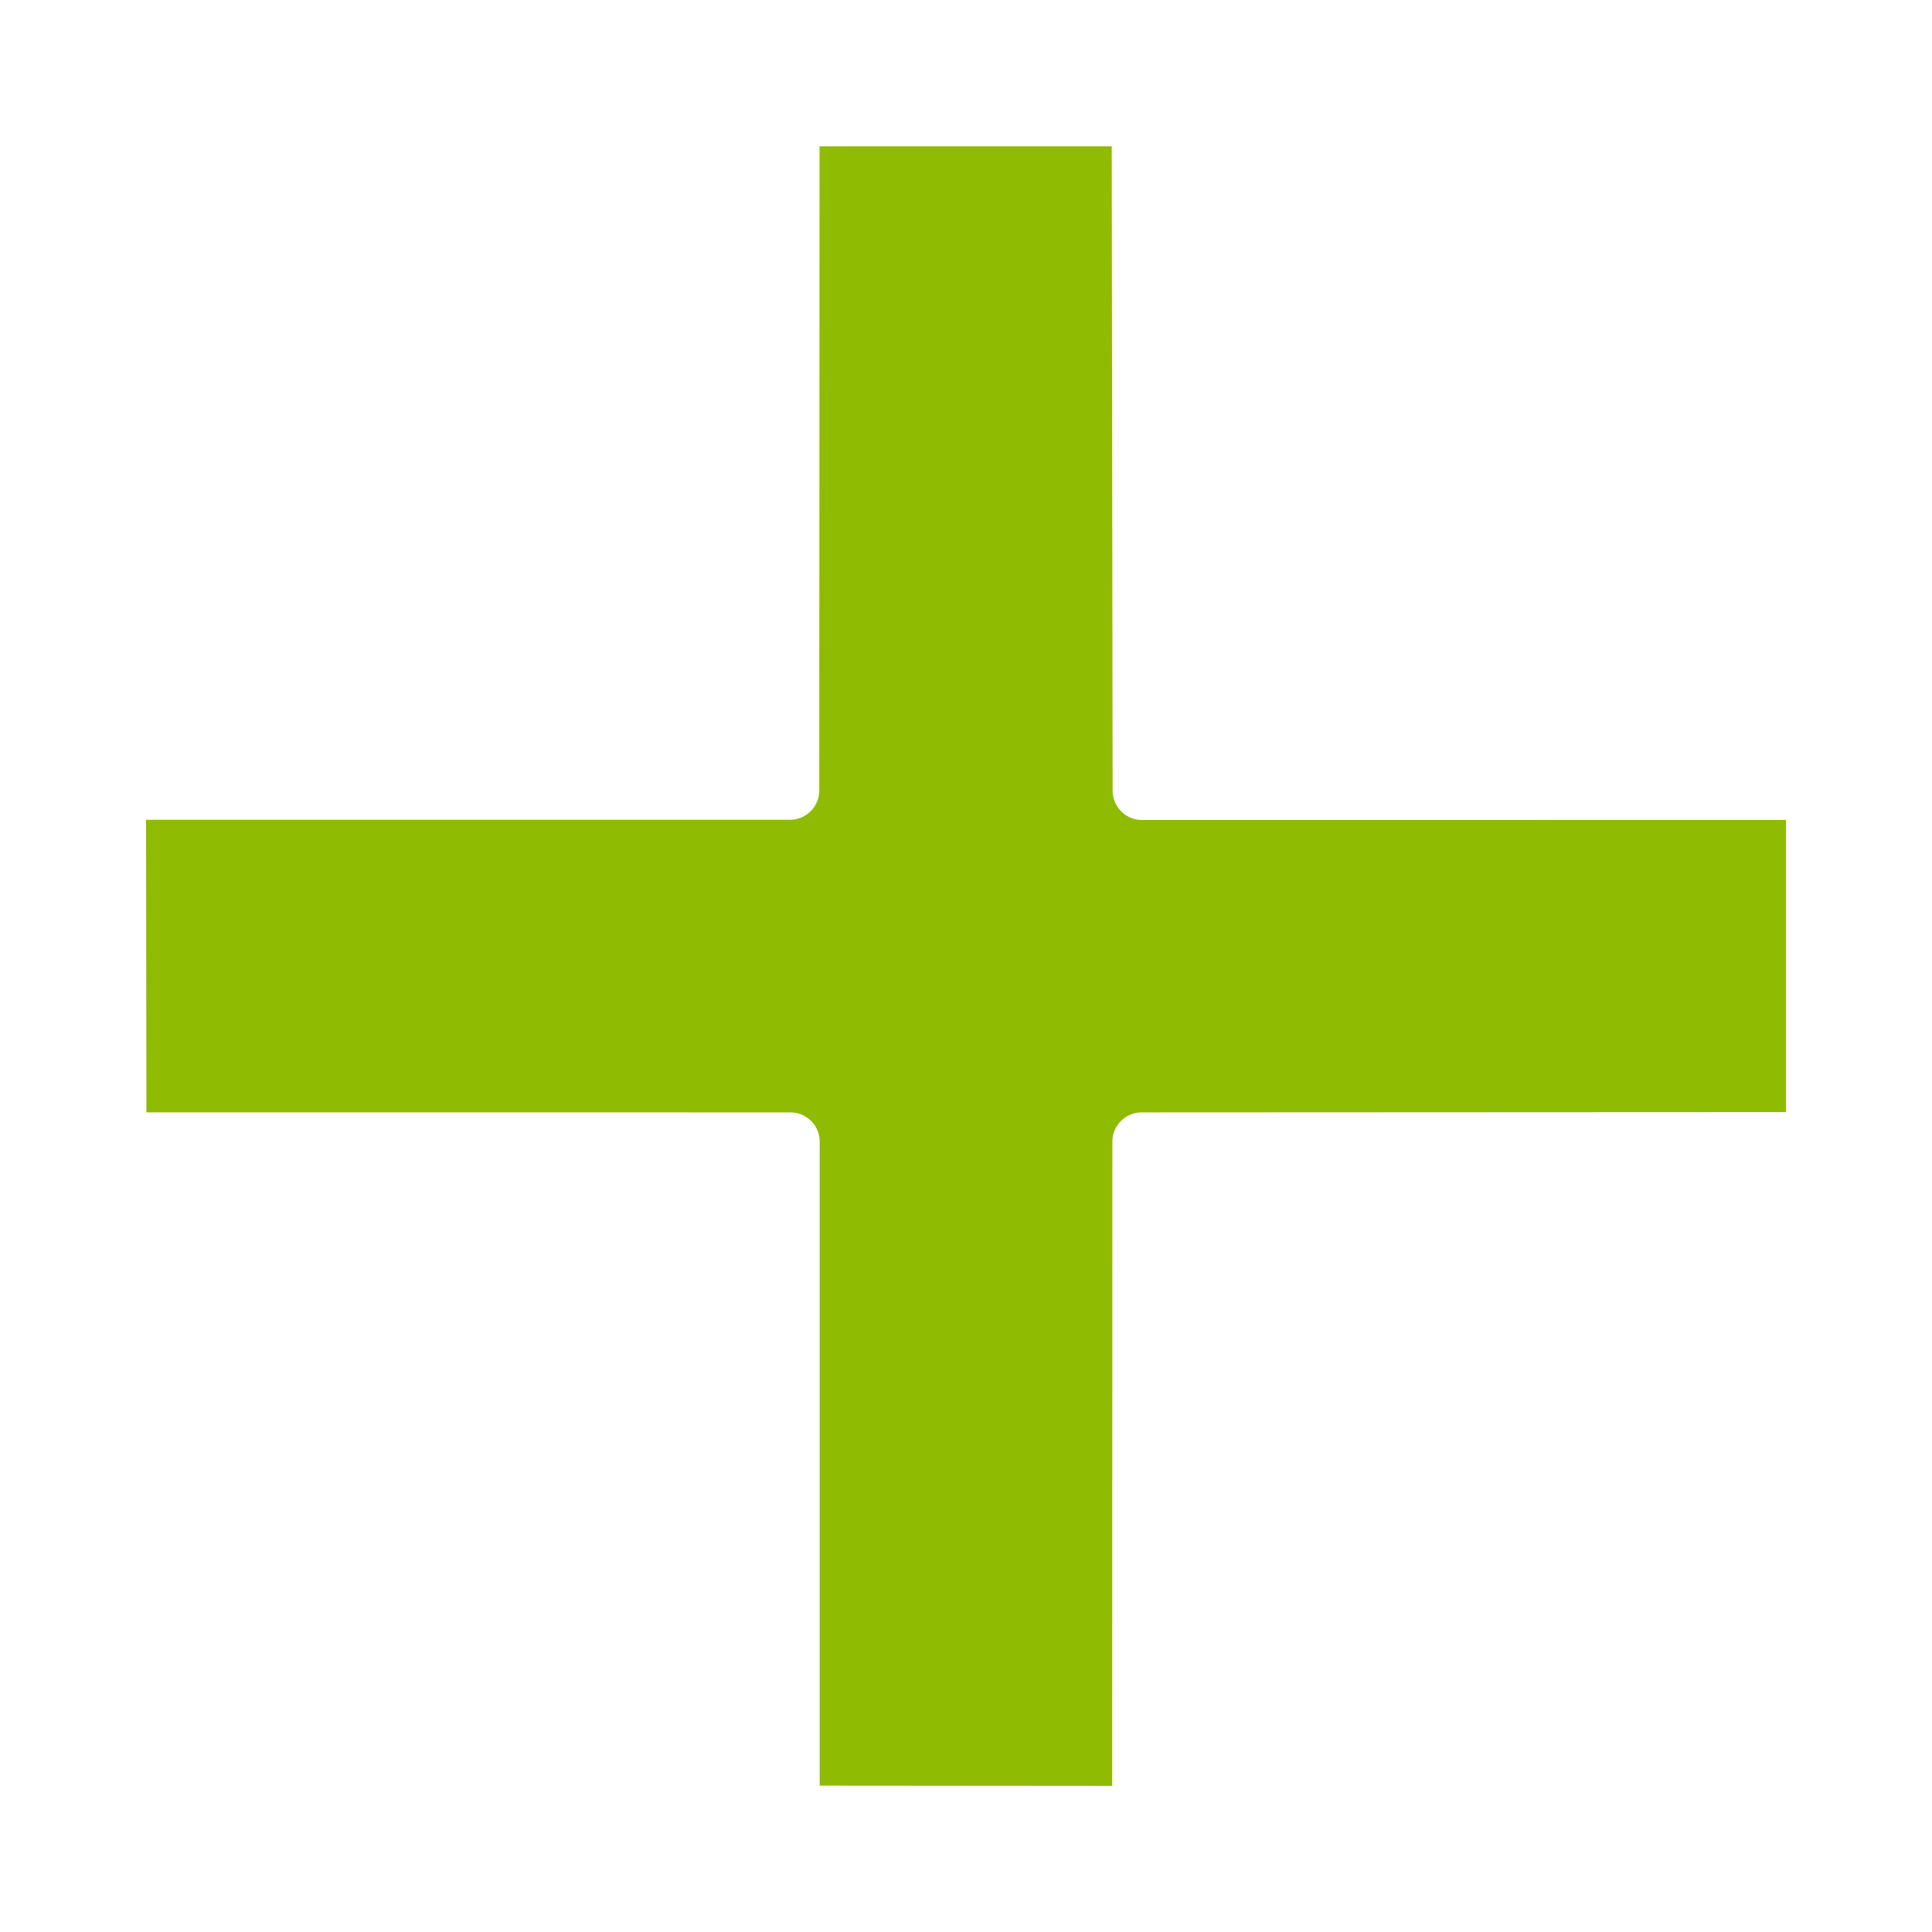 <svg xmlns="http://www.w3.org/2000/svg" width="22.441" height="22.441" viewBox="0 0 22.441 22.441">
  <defs>
    <style>
      .cls-1 {
        fill: #8fbb02;
      }
    </style>
  </defs>
  <path id="Trazado_371" data-name="Trazado 371" class="cls-1" d="M14.174,15.881a.34.34,0,0,0-.481,0L8.4,21.17,6,18.766l5.289-5.289a.34.34,0,0,0,0-.481L6,7.706,8.4,5.3l5.289,5.289a.34.34,0,0,0,.481,0L19.463,5.3l2.4,2.4L16.578,13a.34.34,0,0,0,0,.481l5.29,5.289-2.4,2.4Z" transform="translate(-7.991 11.714) rotate(-45)"/>
</svg>

